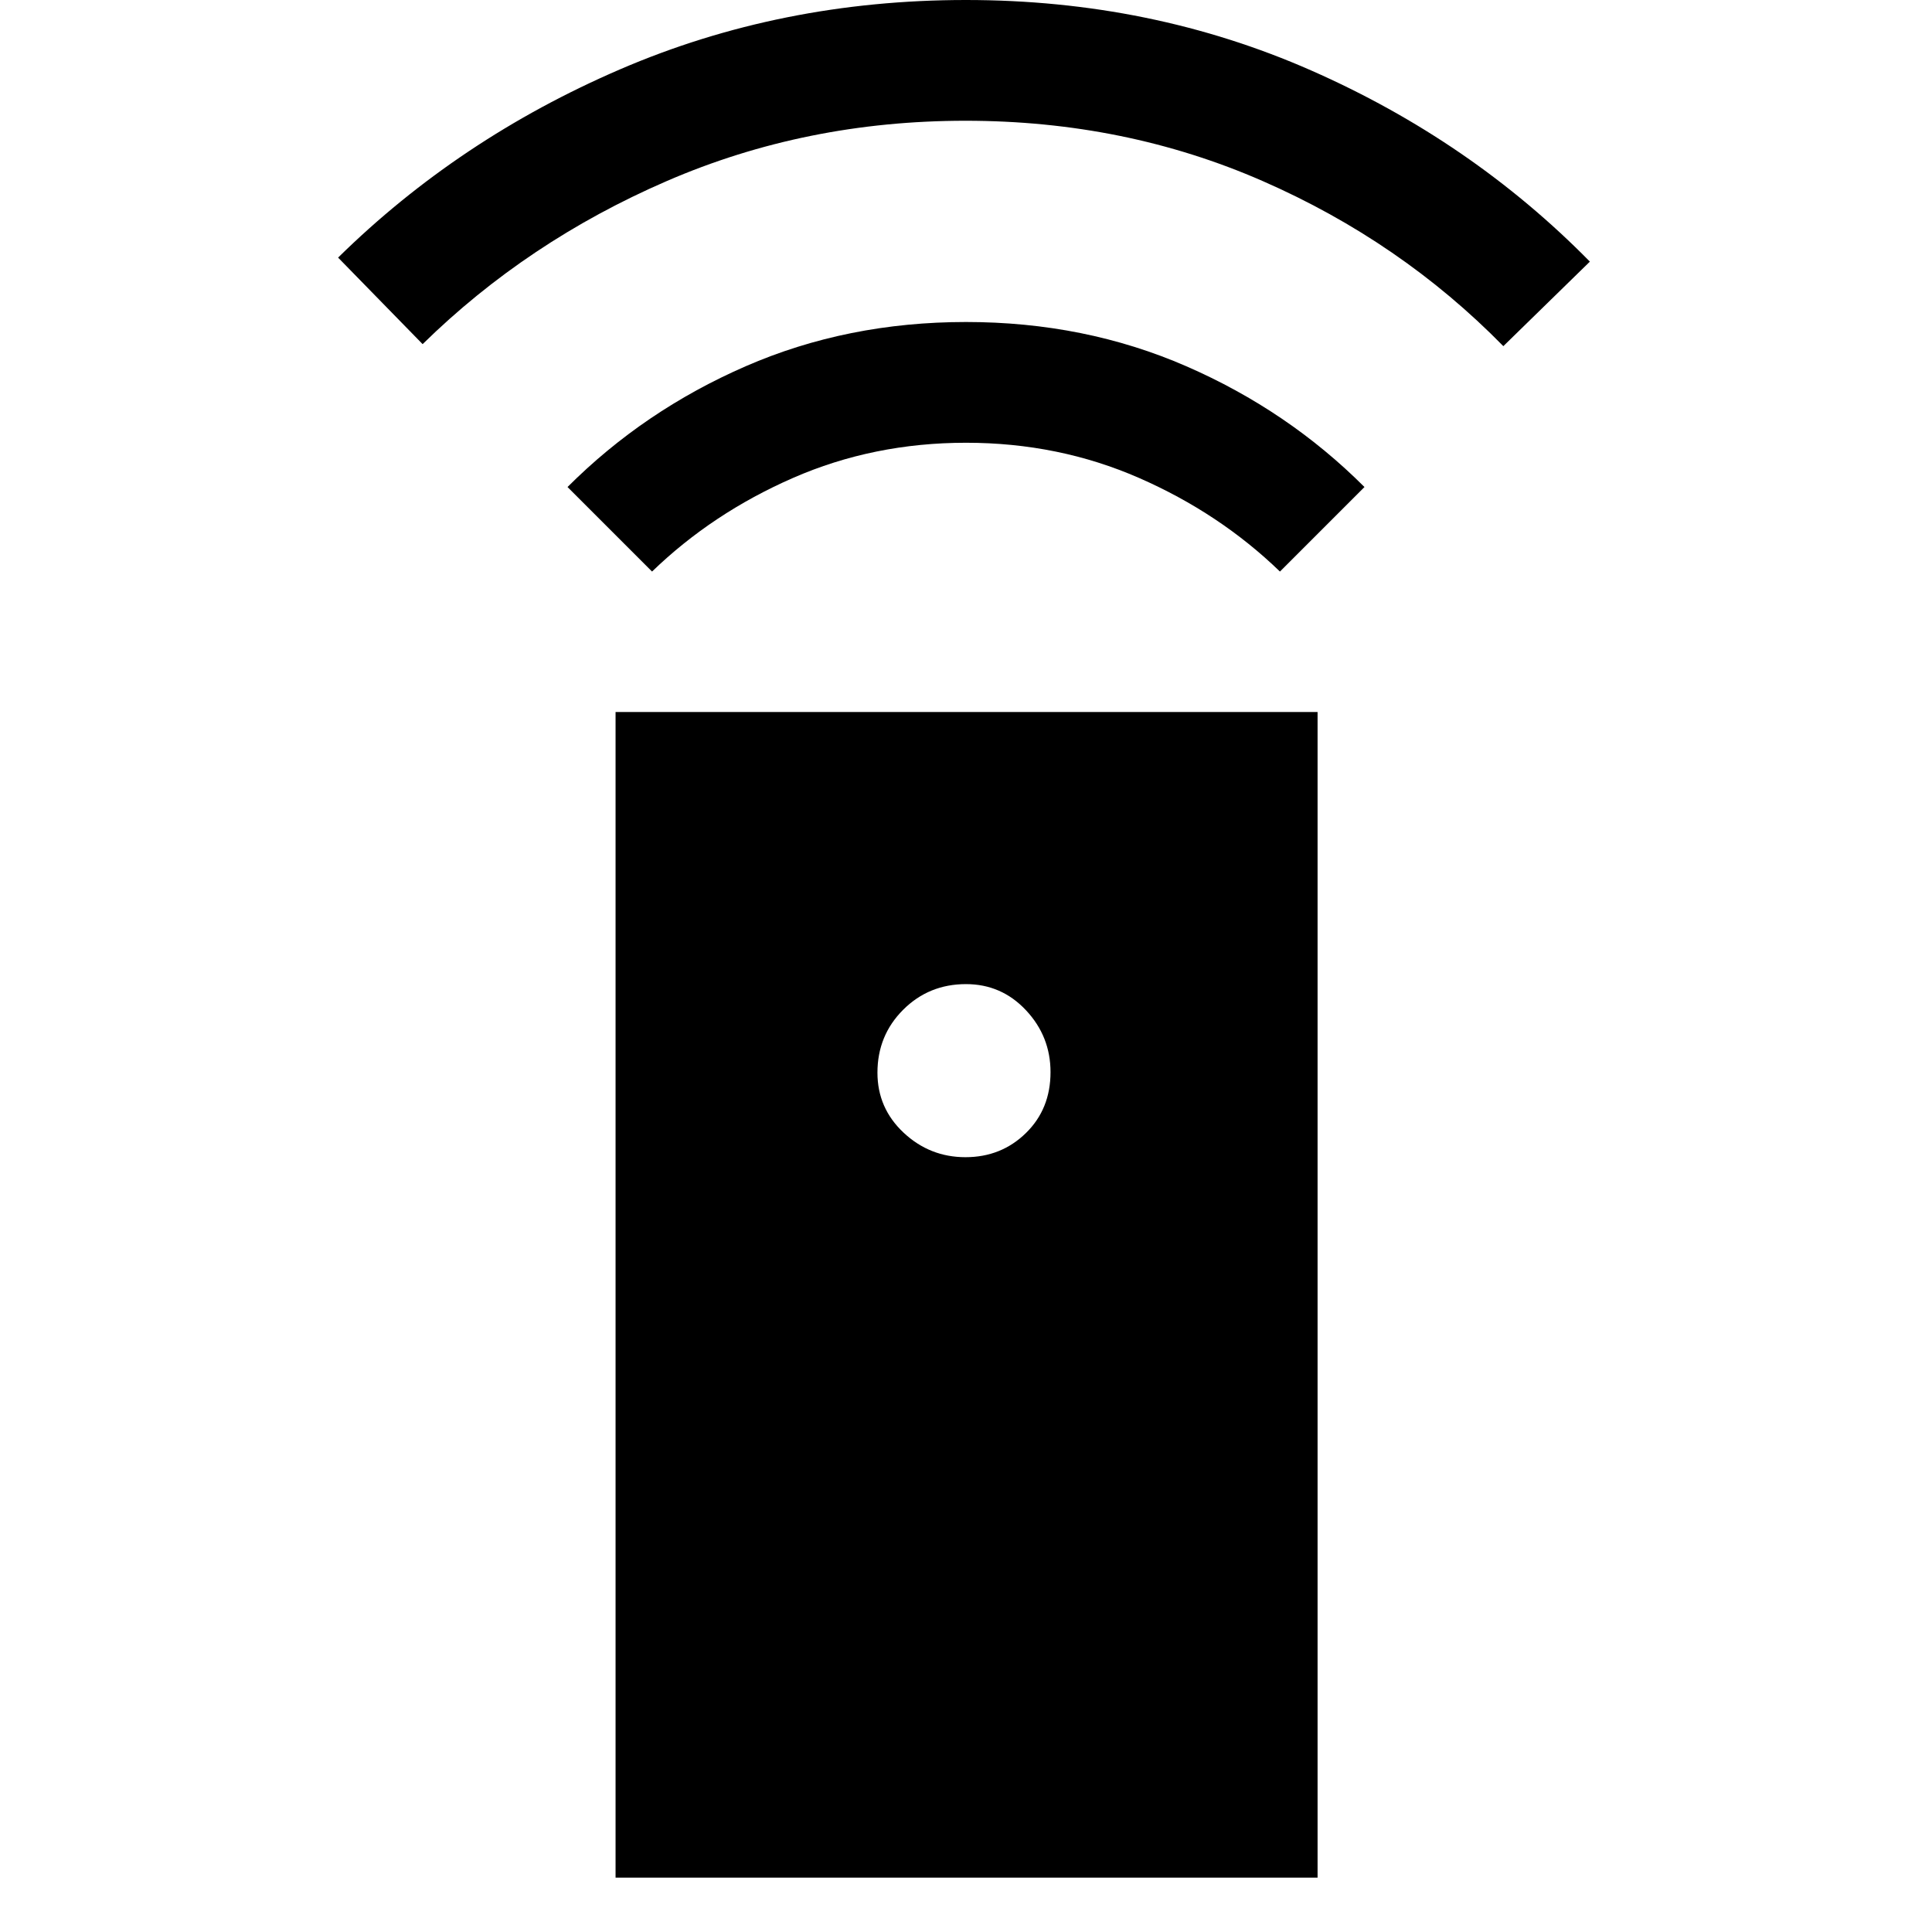 <svg xmlns="http://www.w3.org/2000/svg" width="48" height="48" viewBox="0 96 960 960"><path d="M305.869 1029V449.782h348.827V1029H305.869Zm173.877-357.999q17.747 0 30-11.971Q522 647.059 522 628.747q0-17.746-12.18-30.746t-29.82-13q-18.48 0-31.24 12.76-12.76 12.76-12.76 31.24 0 17.64 13 29.82t30.746 12.18ZM324 380l-42-42q38-38 88.5-60T480 256q59 0 109.5 22t88.5 60l-42 42q-30-29-69.987-46.5-39.988-17.5-86-17.5Q434 316 394 333.5 354 351 324 380ZM210 267l-42-43q60-59 140-93.5T480 96q92 0 171.5 35T790 226l-43 42q-51-52-119.5-82t-147.77-30q-79.271 0-148.5 30Q262 216 210 267Z"/></svg>